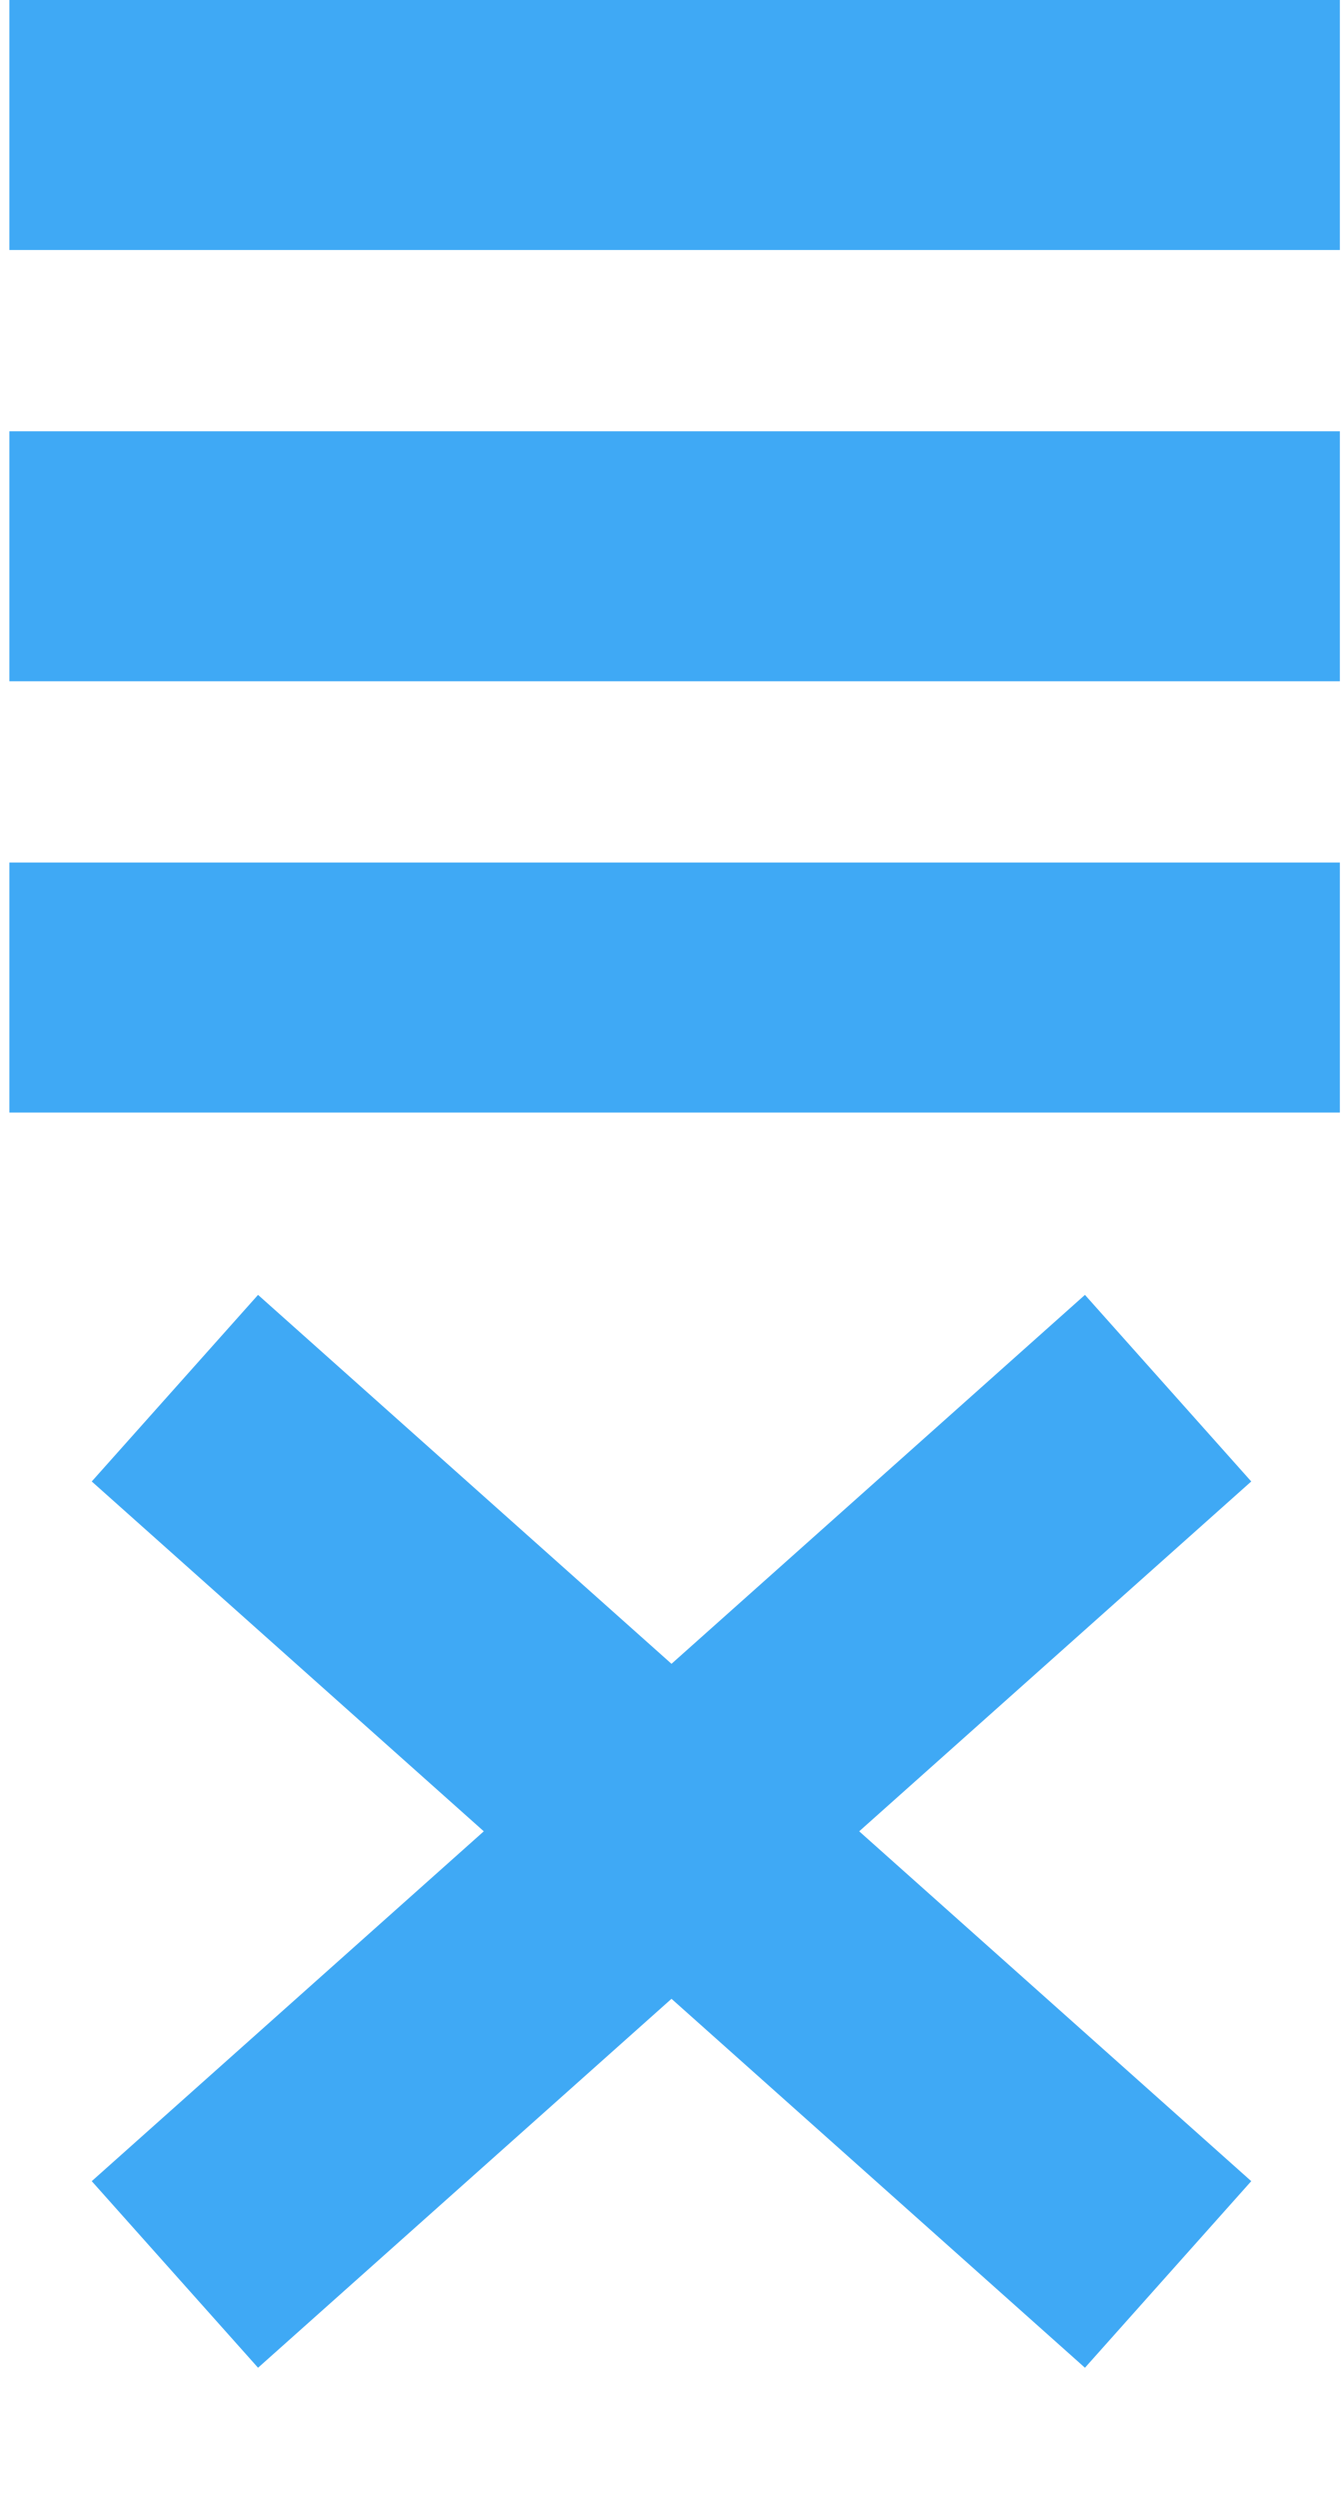 <?xml version="1.0" encoding="iso-8859-1"?>
<!-- Generator: Adobe Illustrator 18.1.1, SVG Export Plug-In . SVG Version: 6.00 Build 0)  -->
<svg version="1.1" id="Layer_1" xmlns="http://www.w3.org/2000/svg" xmlns:xlink="http://www.w3.org/1999/xlink" x="0px" y="0px"
	 viewBox="0 0 215 400" style="enable-background:new 0 0 215 400;" xml:space="preserve">
<style type="text/css">
	.st0{fill:none;stroke:#3FA9F5;stroke-width:40;stroke-miterlimit:10;}
</style>
<g>
	<g>
		<line class="st0" x1="1.5" y1="158" x2="214.5" y2="158"/>
	</g>
	<g>
		<line class="st0" x1="1.5" y1="89" x2="214.5" y2="89"/>
	</g>
	<g>
		<line class="st0" x1="1.5" y1="20" x2="214.5" y2="20"/>
	</g>
</g>
<line class="st0" x1="28" y1="222.1" x2="187" y2="363.9"/>
<line class="st0" x1="187" y1="222.1" x2="28" y2="363.9"/>
</svg>

